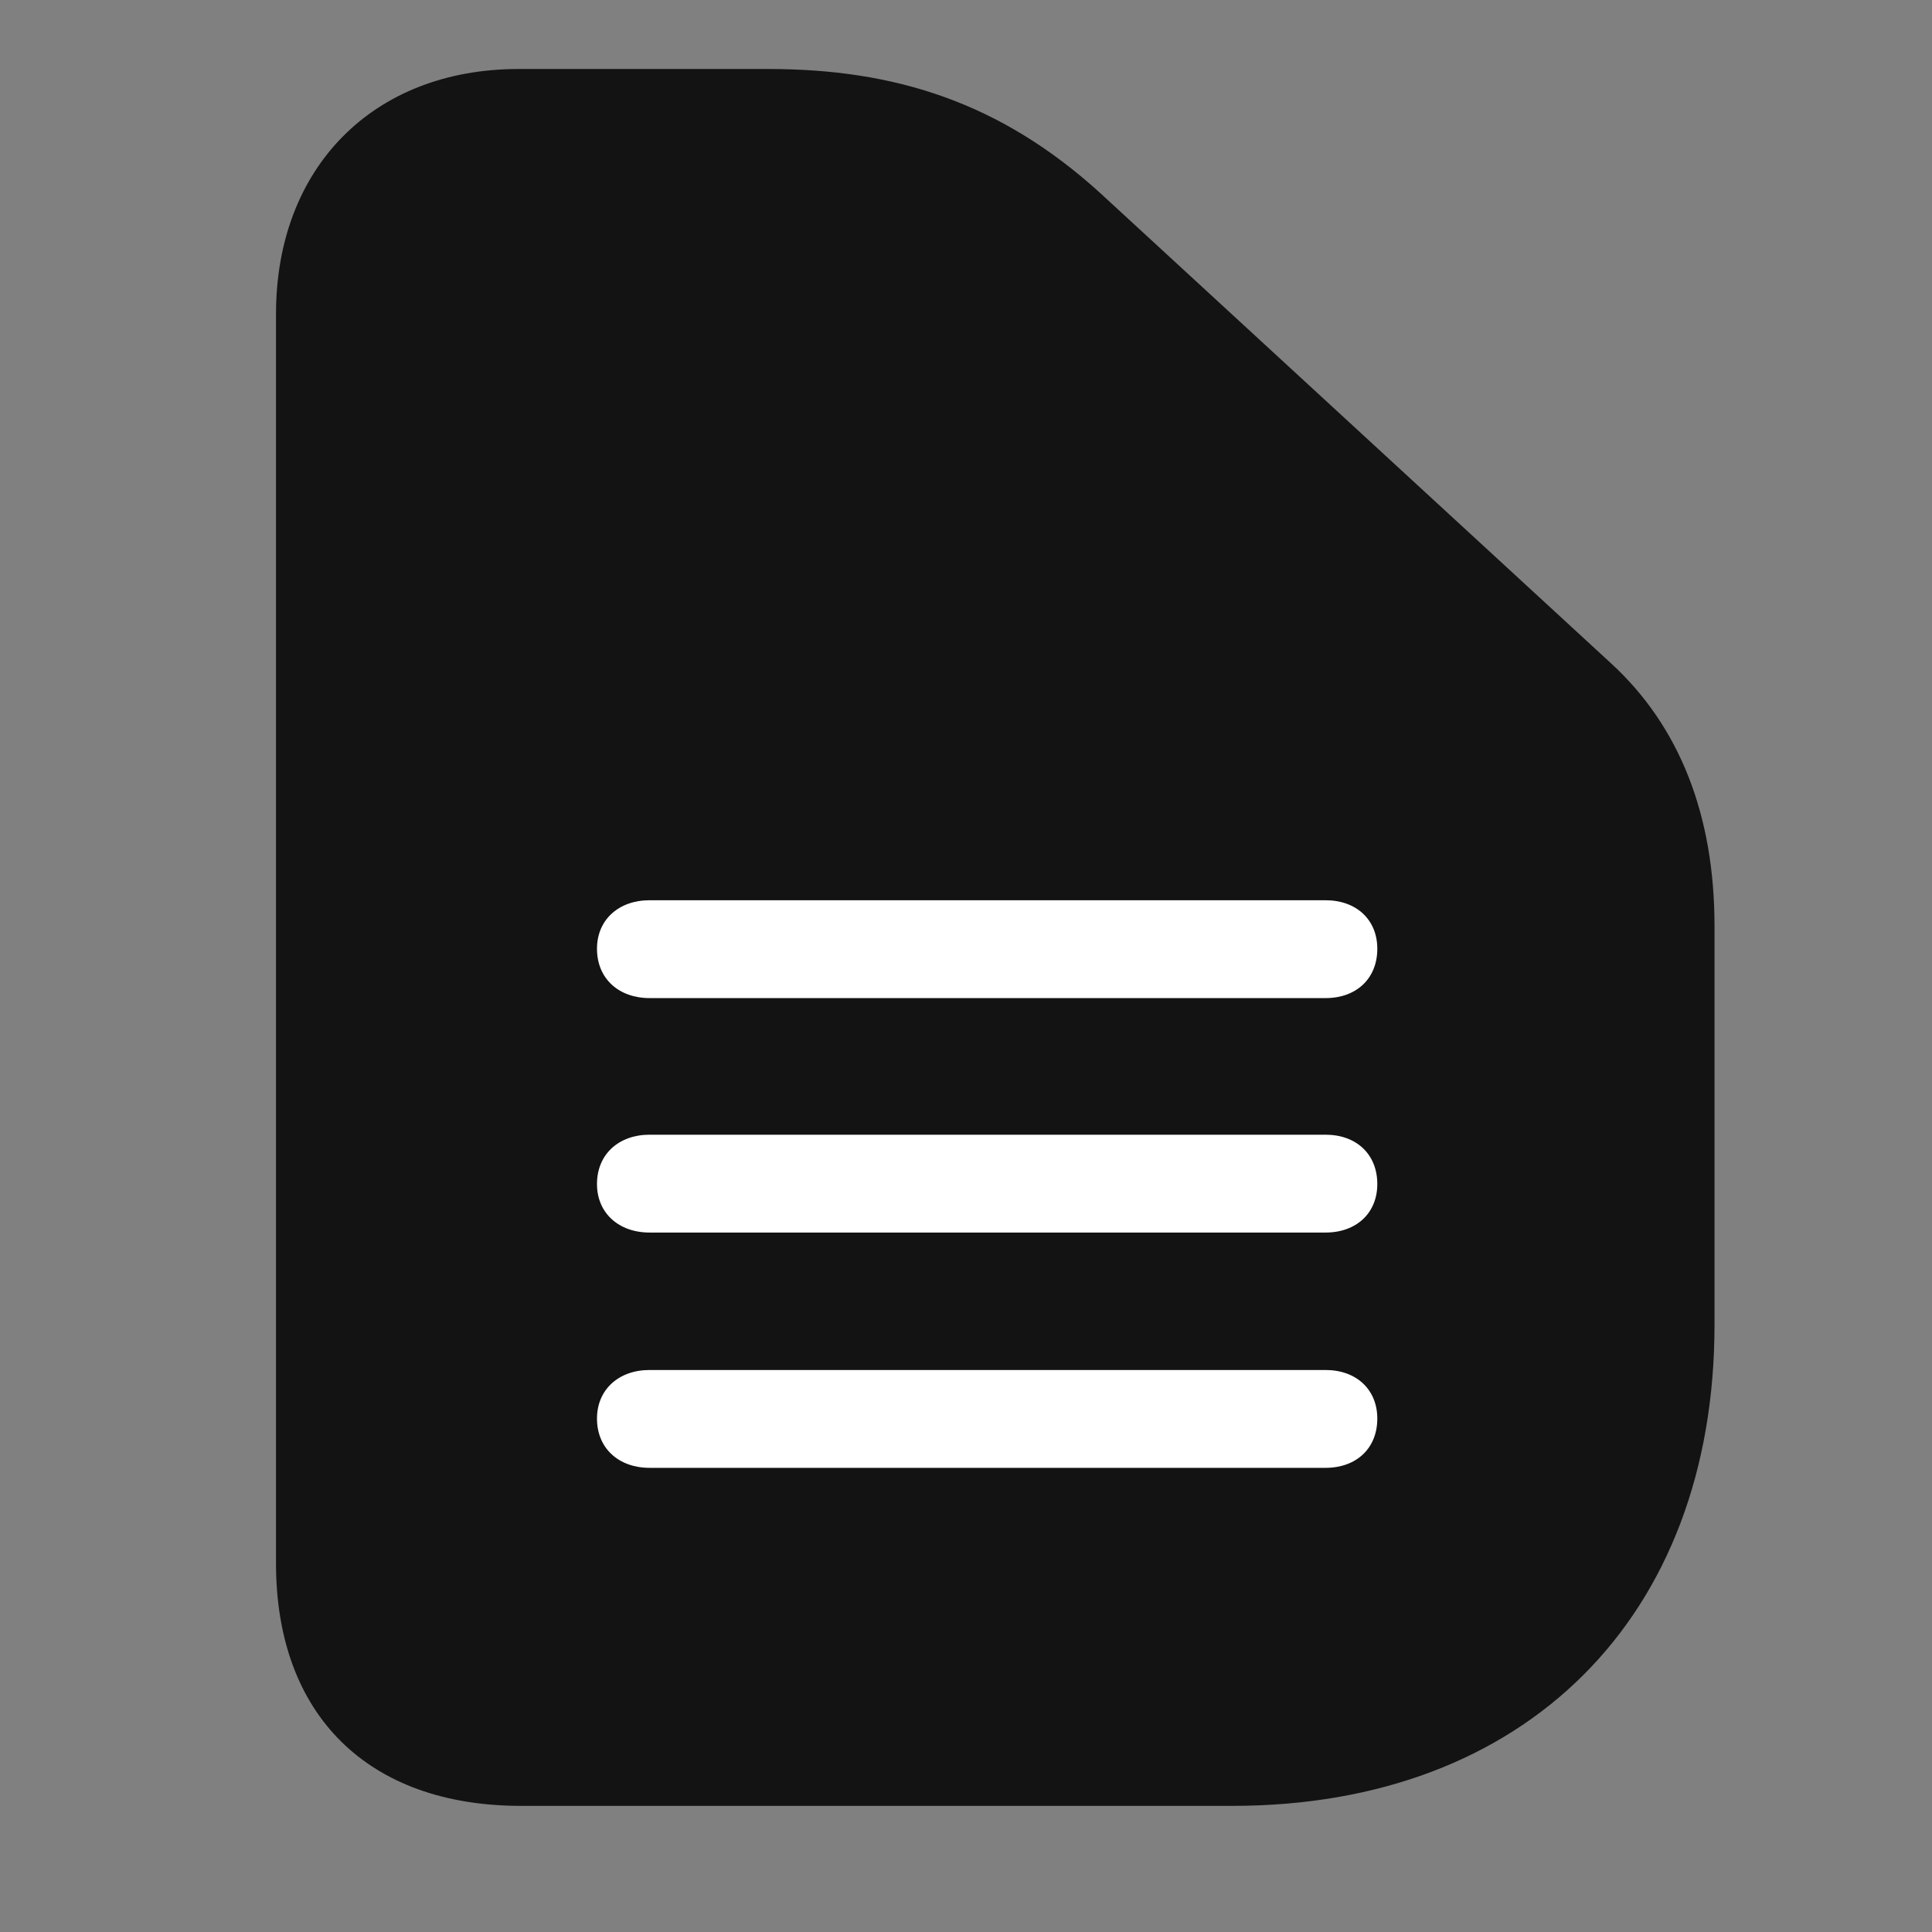 <svg width="28" height="28" viewBox="0 0 28 28" fill="none" xmlns="http://www.w3.org/2000/svg">
<rect x="0" y="0" width="28" height="28" fill="#808080" stroke="none"/>
<path d="M17.863 26.172C22.105 26.172 24.848 23.441 24.848 19.199V13.422C24.848 11.816 24.344 10.527 23.348 9.613L15.953 2.805C14.5 1.48 12.965 1 11.137 1H7.516C5.406 1 4 2.43 4 4.551V22.656C4 24.859 5.336 26.172 7.551 26.172H17.863Z" fill="black" fill-opacity="0.85"/>
<path d="M9.414 14.465C8.969 14.465 8.652 14.184 8.652 13.75C8.652 13.328 8.969 13.047 9.414 13.047H19.211C19.656 13.047 19.961 13.328 19.961 13.75C19.961 14.184 19.656 14.465 19.211 14.465H9.414ZM9.414 17.863C8.969 17.863 8.652 17.582 8.652 17.16C8.652 16.727 8.969 16.445 9.414 16.445H19.211C19.656 16.445 19.961 16.727 19.961 17.16C19.961 17.582 19.656 17.863 19.211 17.863H9.414ZM9.414 21.273C8.969 21.273 8.652 20.992 8.652 20.559C8.652 20.137 8.969 19.855 9.414 19.855H19.211C19.656 19.855 19.961 20.137 19.961 20.559C19.961 20.992 19.656 21.273 19.211 21.273H9.414Z" fill="white"/>
</svg>
